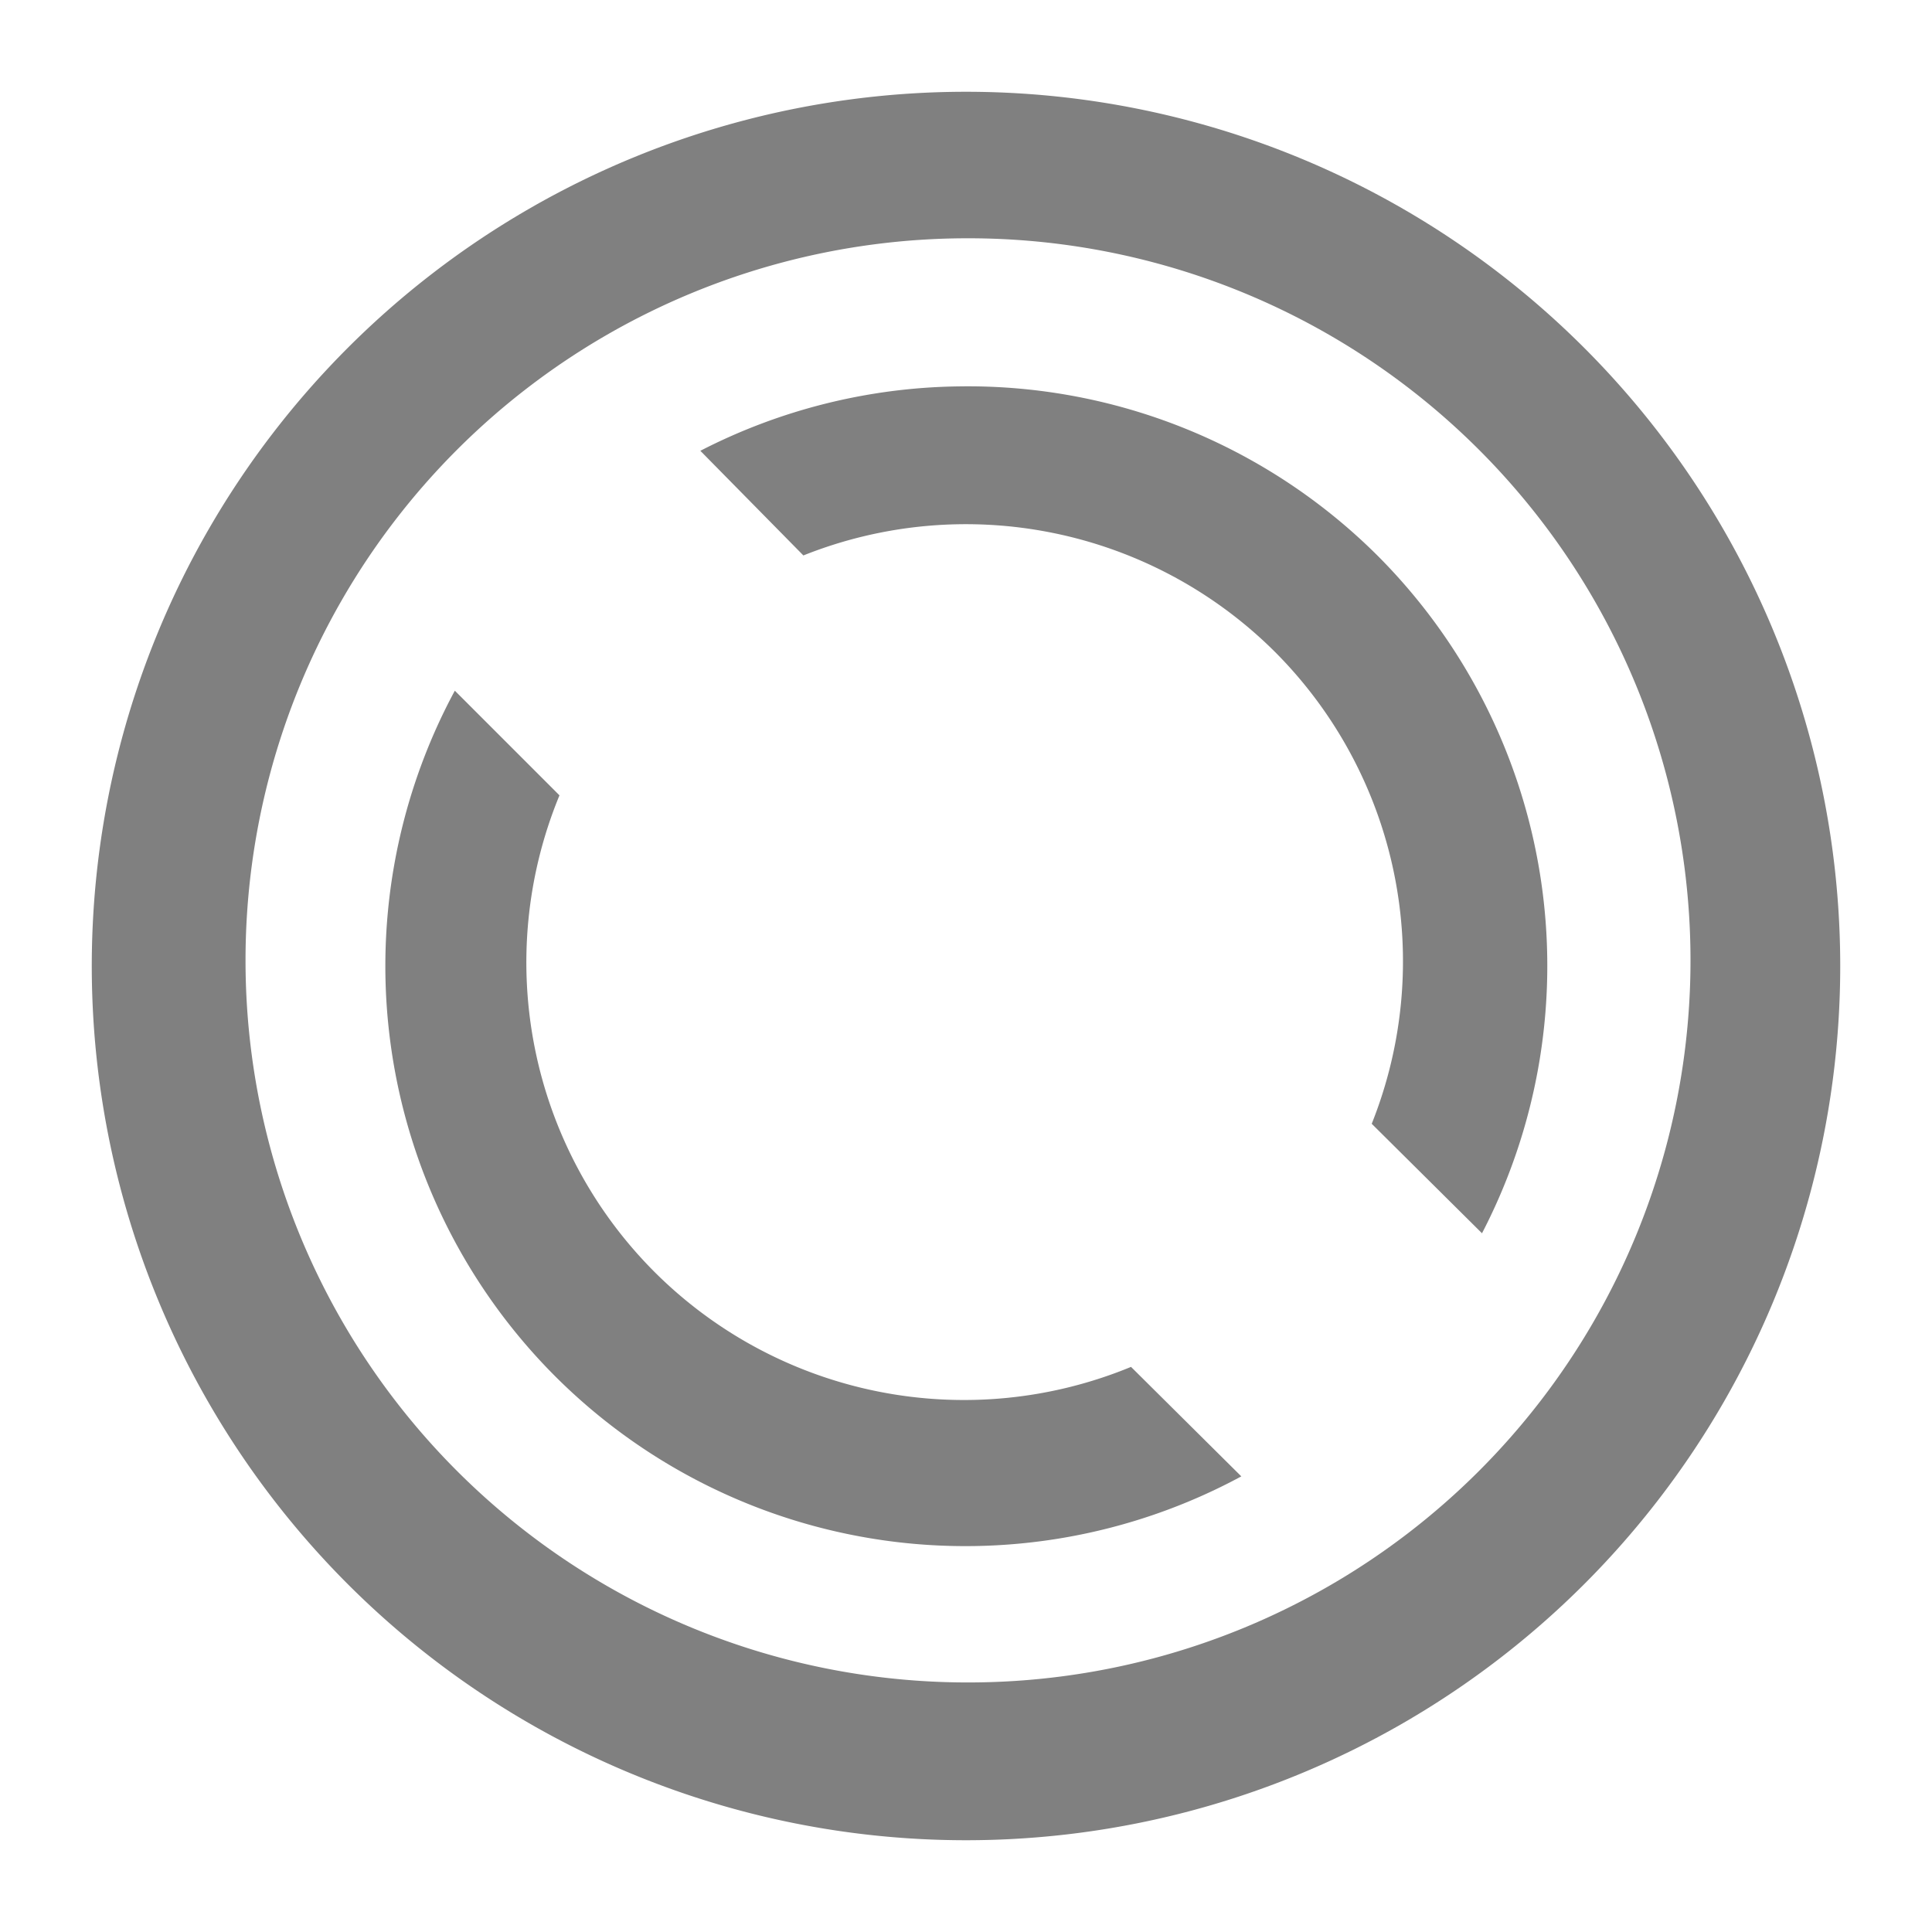<svg xmlns="http://www.w3.org/2000/svg" width="24" height="24"><path d="M12 1.14A10.86 10.86 0 0 0 1.14 12 10.86 10.86 0 0 0 12 22.86 10.86 10.86 0 0 0 22.86 12 10.86 10.86 0 0 0 12 1.14zm.02 1.82A8.97 8.97 0 0 1 21 11.93a8.97 8.97 0 0 1-8.98 8.97 8.97 8.97 0 0 1-8.97-8.97 8.97 8.97 0 0 1 8.97-8.97zM11.9 4.8a7.21 7.21 0 0 0-3.2.8l1.28 1.3a5.44 5.44 0 0 1 5.86 1.2 5.44 5.44 0 0 1 1.2 5.86l1.37 1.36a7.21 7.21 0 0 0-1.3-8.42 7.21 7.21 0 0 0-5.21-2.1zM5.65 8.58A7.21 7.21 0 0 0 6.9 17.1a7.21 7.21 0 0 0 8.52 1.24l-1.37-1.36a5.44 5.44 0 0 1-5.92-1.18 5.44 5.44 0 0 1-1.18-5.92z" fill="gray"/></svg>